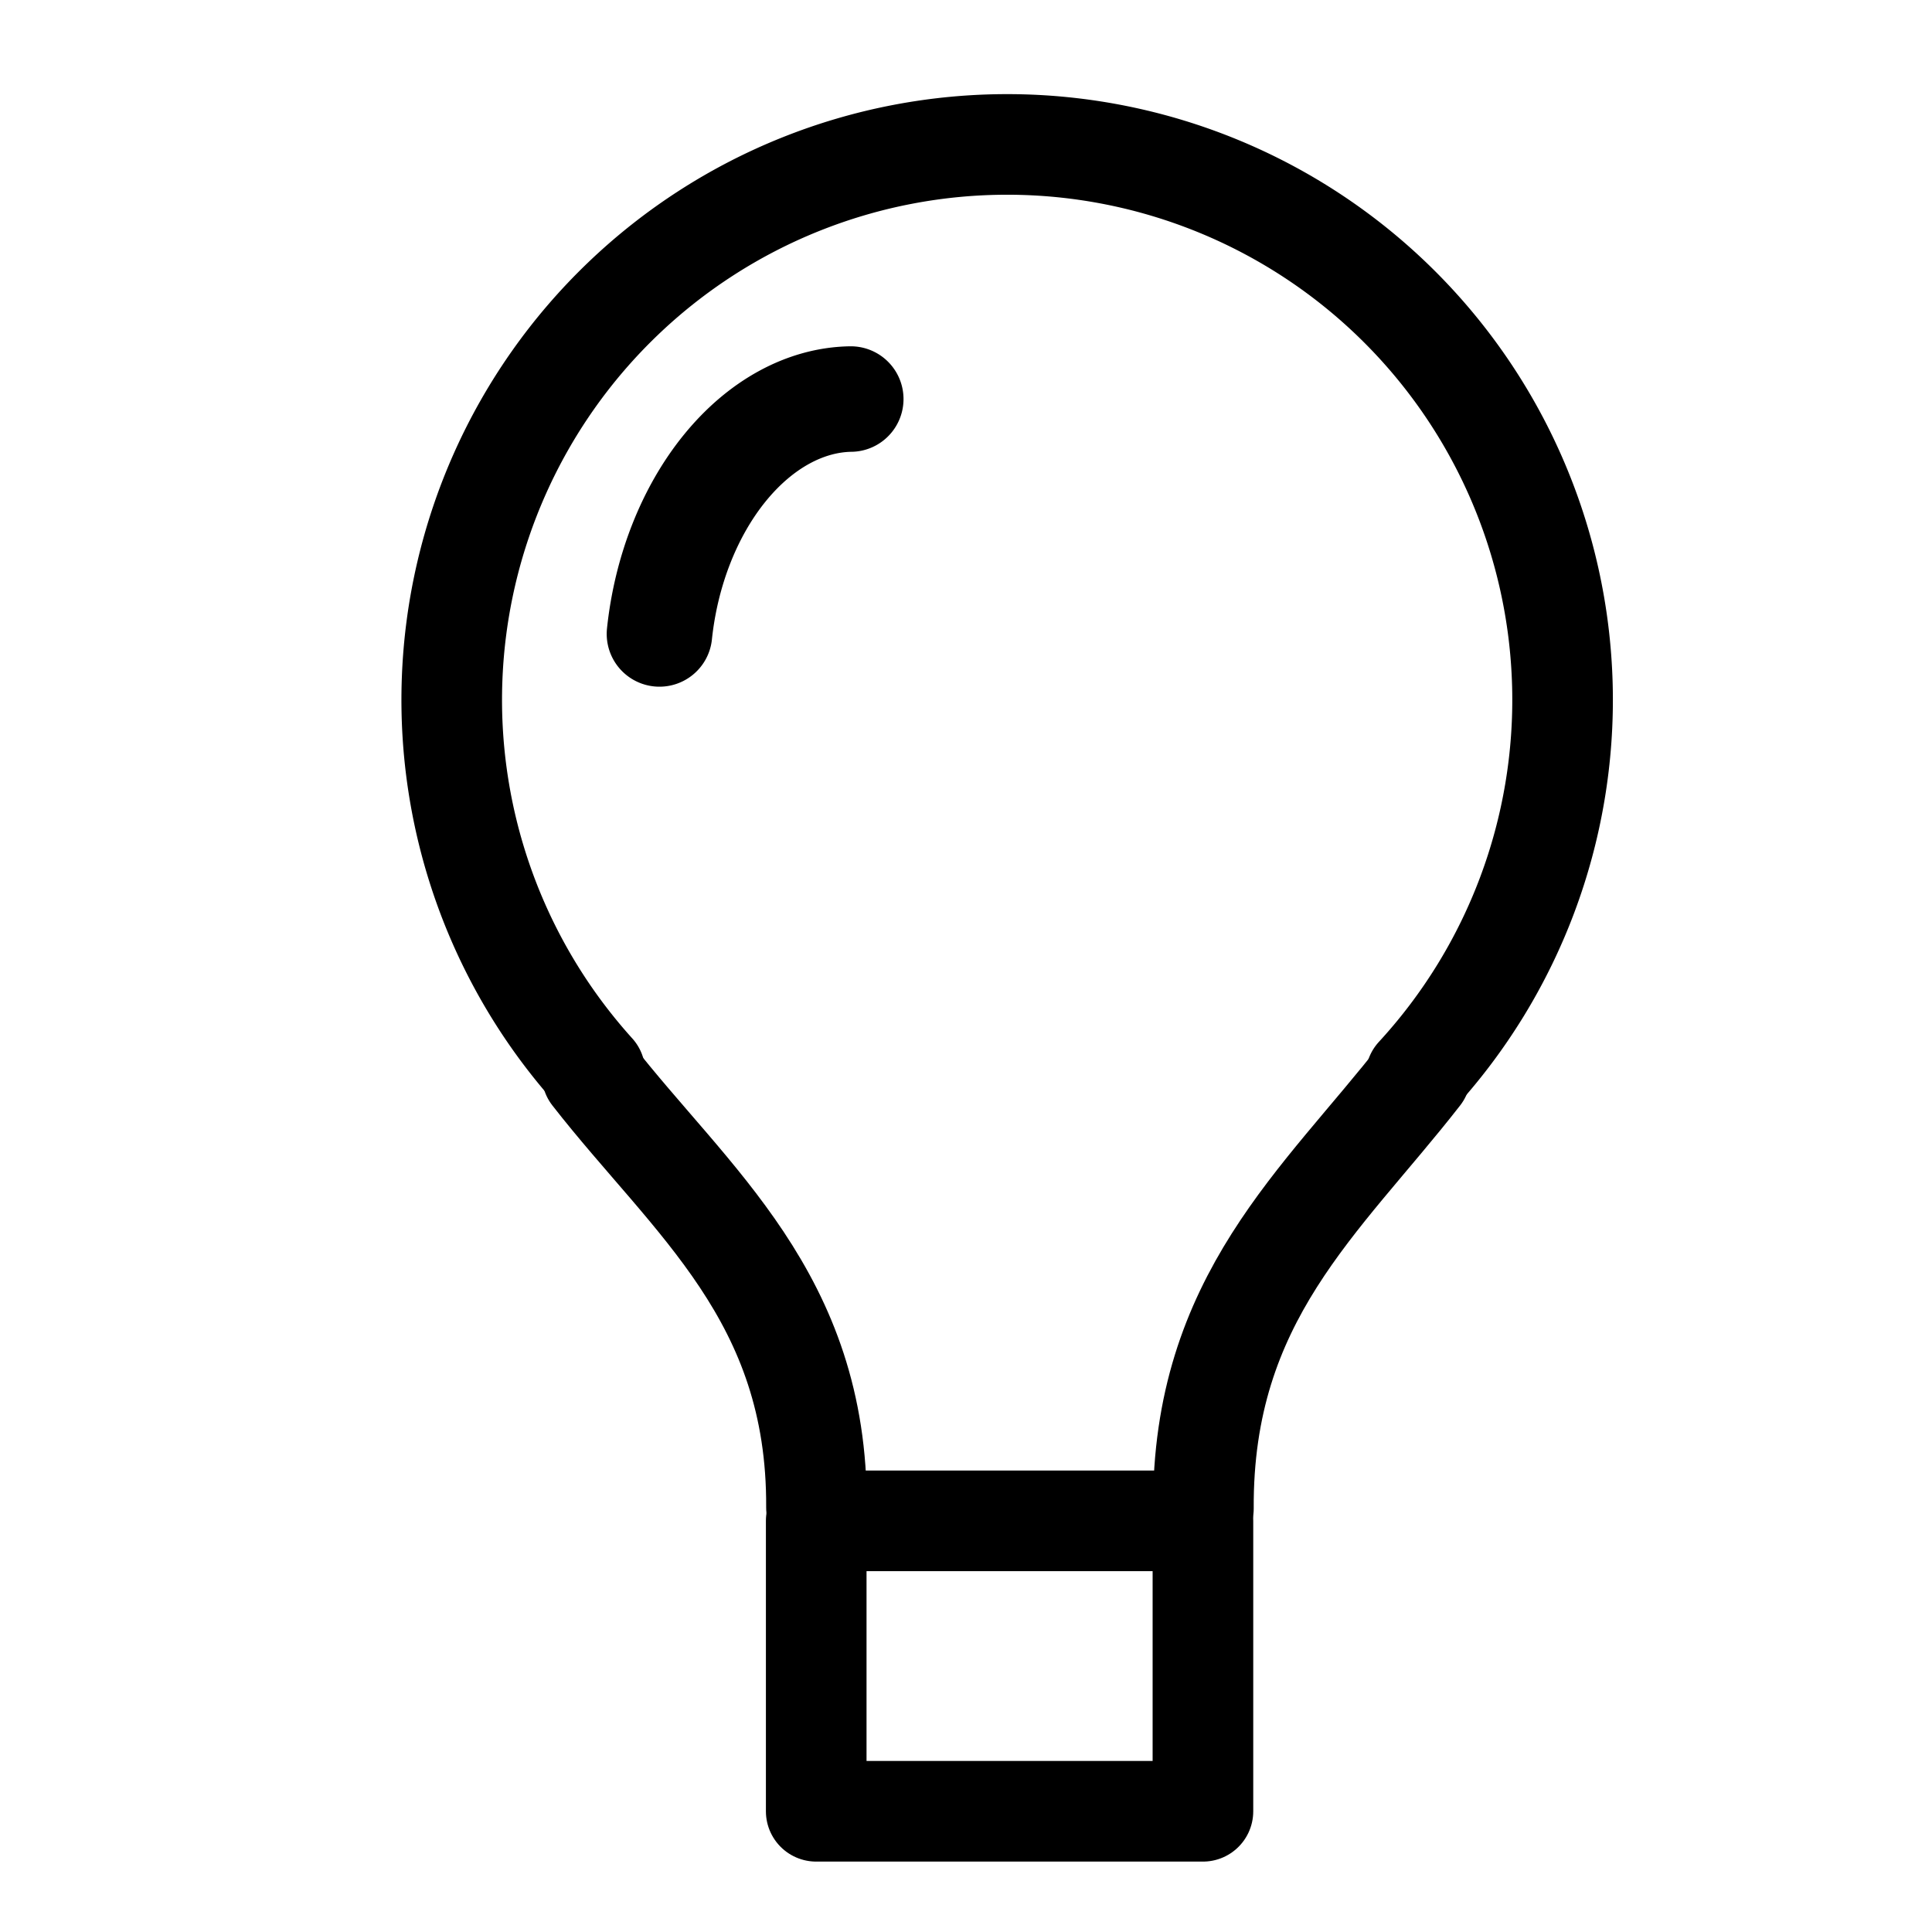 <?xml version="1.0" encoding="UTF-8"?>
<svg version="1.1" viewBox="0 0 192 192" xmlns="http://www.w3.org/2000/svg" xmlns:cc="http://creativecommons.org/ns#" xmlns:dc="http://purl.org/dc/elements/1.1/" xmlns:rdf="http://www.w3.org/1999/02/22-rdf-syntax-ns#">
<g transform="translate(0 -860.36)" fill="none" stroke="#000" stroke-linecap="round">
<path transform="matrix(-.742 .67 -.67 -.742 0 0)" d="m604.28-757.46a55.212 55.212 0 0 1 -53.509 55.186 55.212 55.212 0 0 1 -56.81 -51.782 55.212 55.212 0 0 1 50.005 -58.381" stroke-linejoin="round" stroke-width="10"/>
<rect x="81.115" y="1011.5" width="38.431" height="28.863" ry="6.2385e-6" stroke-linejoin="round" stroke-width="10"/>
<path d="m58.842 967.15c9.831 12.612 22.415 22.118 22.298 43.026" stroke-width="10"/>
<path d="m141.16 967.15c-9.831 12.612-21.684 22.217-21.567 43.126" stroke-width="10"/>
<path transform="matrix(.994 .114 -.114 .994 0 0)" d="m170.23 909.41a17.873 25.122 0 0 1 16.22 -25.344" stroke-linejoin="round" stroke-width="10.479"/>
</g>
</svg>

